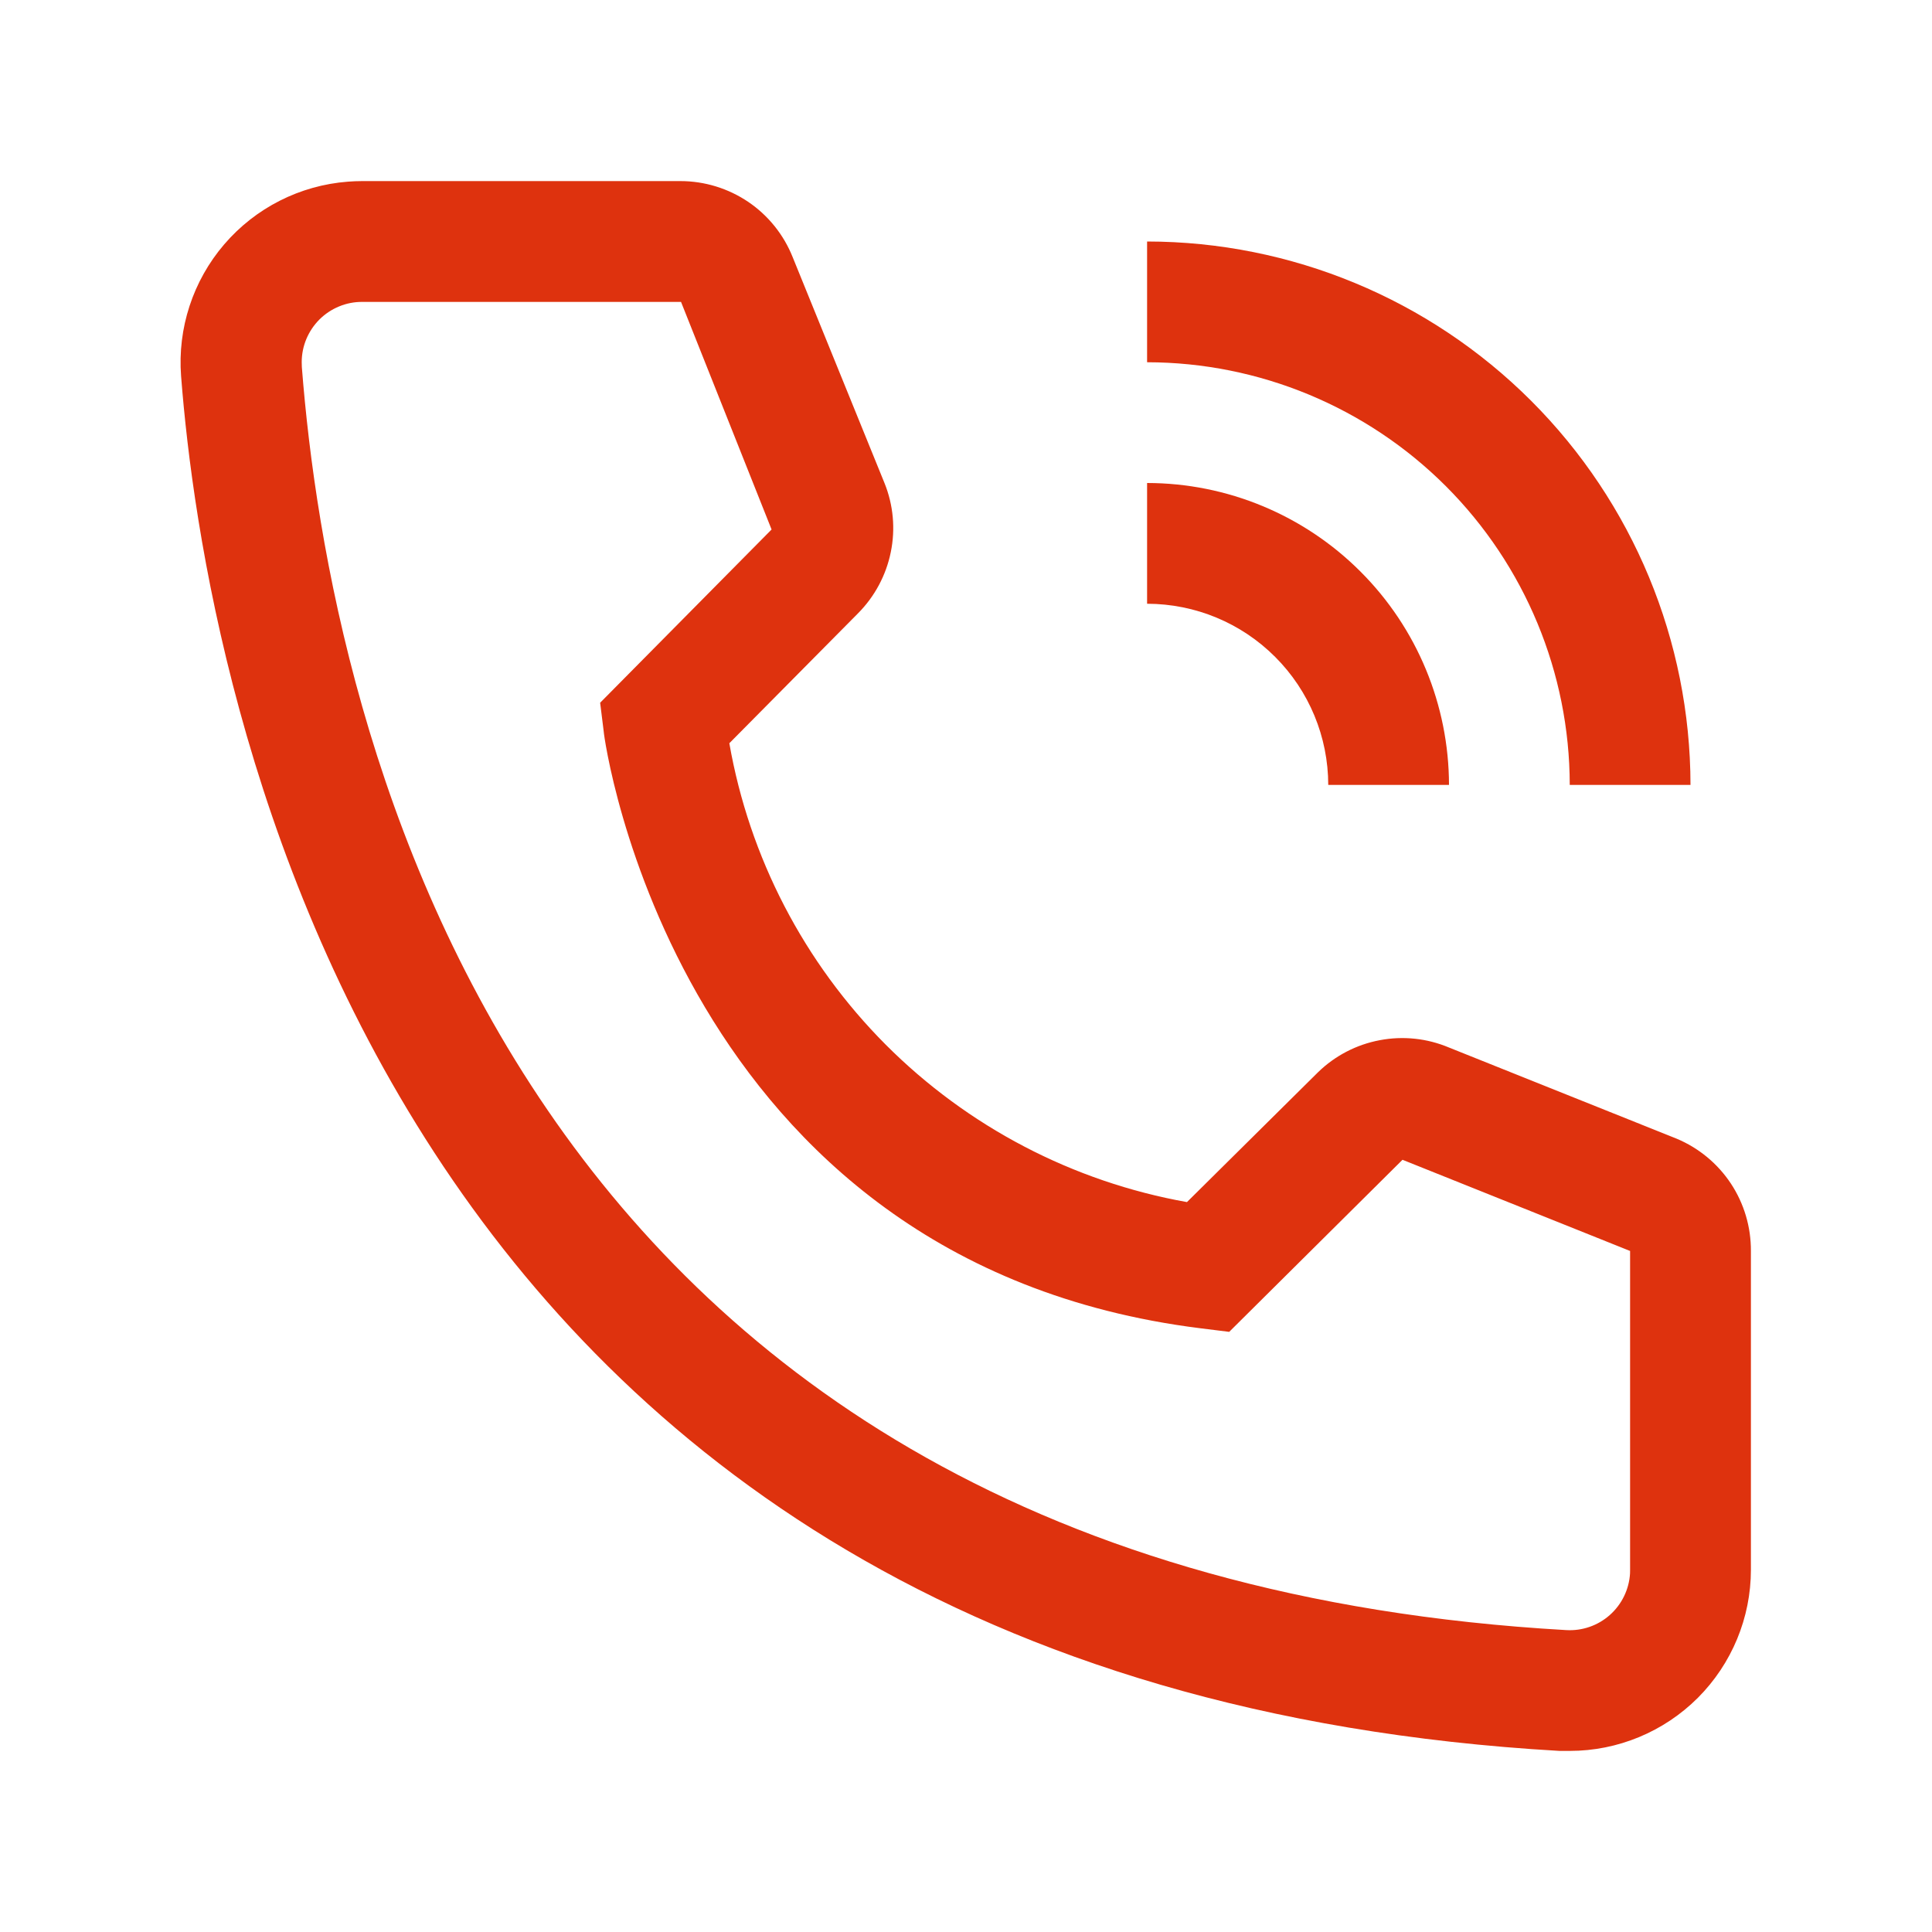 <svg width="30" height="30" viewBox="0 0 30 30" fill="none" xmlns="http://www.w3.org/2000/svg">
<path d="M22.5 12.188H20.625C20.624 11.442 20.328 10.727 19.8 10.2C19.273 9.672 18.558 9.376 17.812 9.375V7.5C19.055 7.501 20.247 7.996 21.125 8.875C22.004 9.753 22.498 10.945 22.5 12.188Z" fill="#DE320E"/>
<path d="M26.25 12.188H24.375C24.373 10.448 23.681 8.78 22.451 7.549C21.22 6.319 19.552 5.627 17.812 5.625V3.75C20.049 3.752 22.194 4.642 23.776 6.224C25.358 7.806 26.247 9.95 26.25 12.188Z" fill="#DE320E"/>
<path d="M24.375 27.188H24.216C5.794 26.128 3.178 10.584 2.812 5.841C2.755 5.097 2.996 4.361 3.481 3.795C3.967 3.228 4.657 2.878 5.401 2.821C5.475 2.815 5.55 2.812 5.625 2.812H10.566C10.941 2.812 11.308 2.925 11.619 3.135C11.93 3.346 12.17 3.645 12.309 3.994L13.734 7.5C13.872 7.841 13.906 8.214 13.832 8.574C13.759 8.934 13.581 9.265 13.322 9.525L11.325 11.541C11.636 13.314 12.484 14.948 13.755 16.223C15.027 17.497 16.659 18.35 18.431 18.666L20.466 16.65C20.73 16.393 21.063 16.22 21.425 16.152C21.787 16.083 22.161 16.123 22.5 16.266L26.034 17.681C26.378 17.825 26.671 18.067 26.877 18.378C27.082 18.688 27.19 19.053 27.188 19.425V24.375C27.188 25.121 26.891 25.836 26.364 26.364C25.836 26.891 25.121 27.188 24.375 27.188ZM5.625 4.688C5.502 4.687 5.38 4.711 5.266 4.758C5.152 4.805 5.049 4.873 4.961 4.96C4.874 5.047 4.805 5.15 4.757 5.264C4.71 5.377 4.685 5.499 4.685 5.622C4.685 5.648 4.686 5.674 4.687 5.7C5.119 11.25 7.884 24.375 24.319 25.312C24.567 25.327 24.811 25.243 24.997 25.078C25.183 24.913 25.296 24.681 25.311 24.433L25.312 24.375V19.425L21.778 18.009L19.087 20.681L18.637 20.625C10.481 19.603 9.375 11.447 9.375 11.363L9.319 10.912L11.981 8.222L10.575 4.688H5.625Z" fill="#DE320E"/>
</svg>

